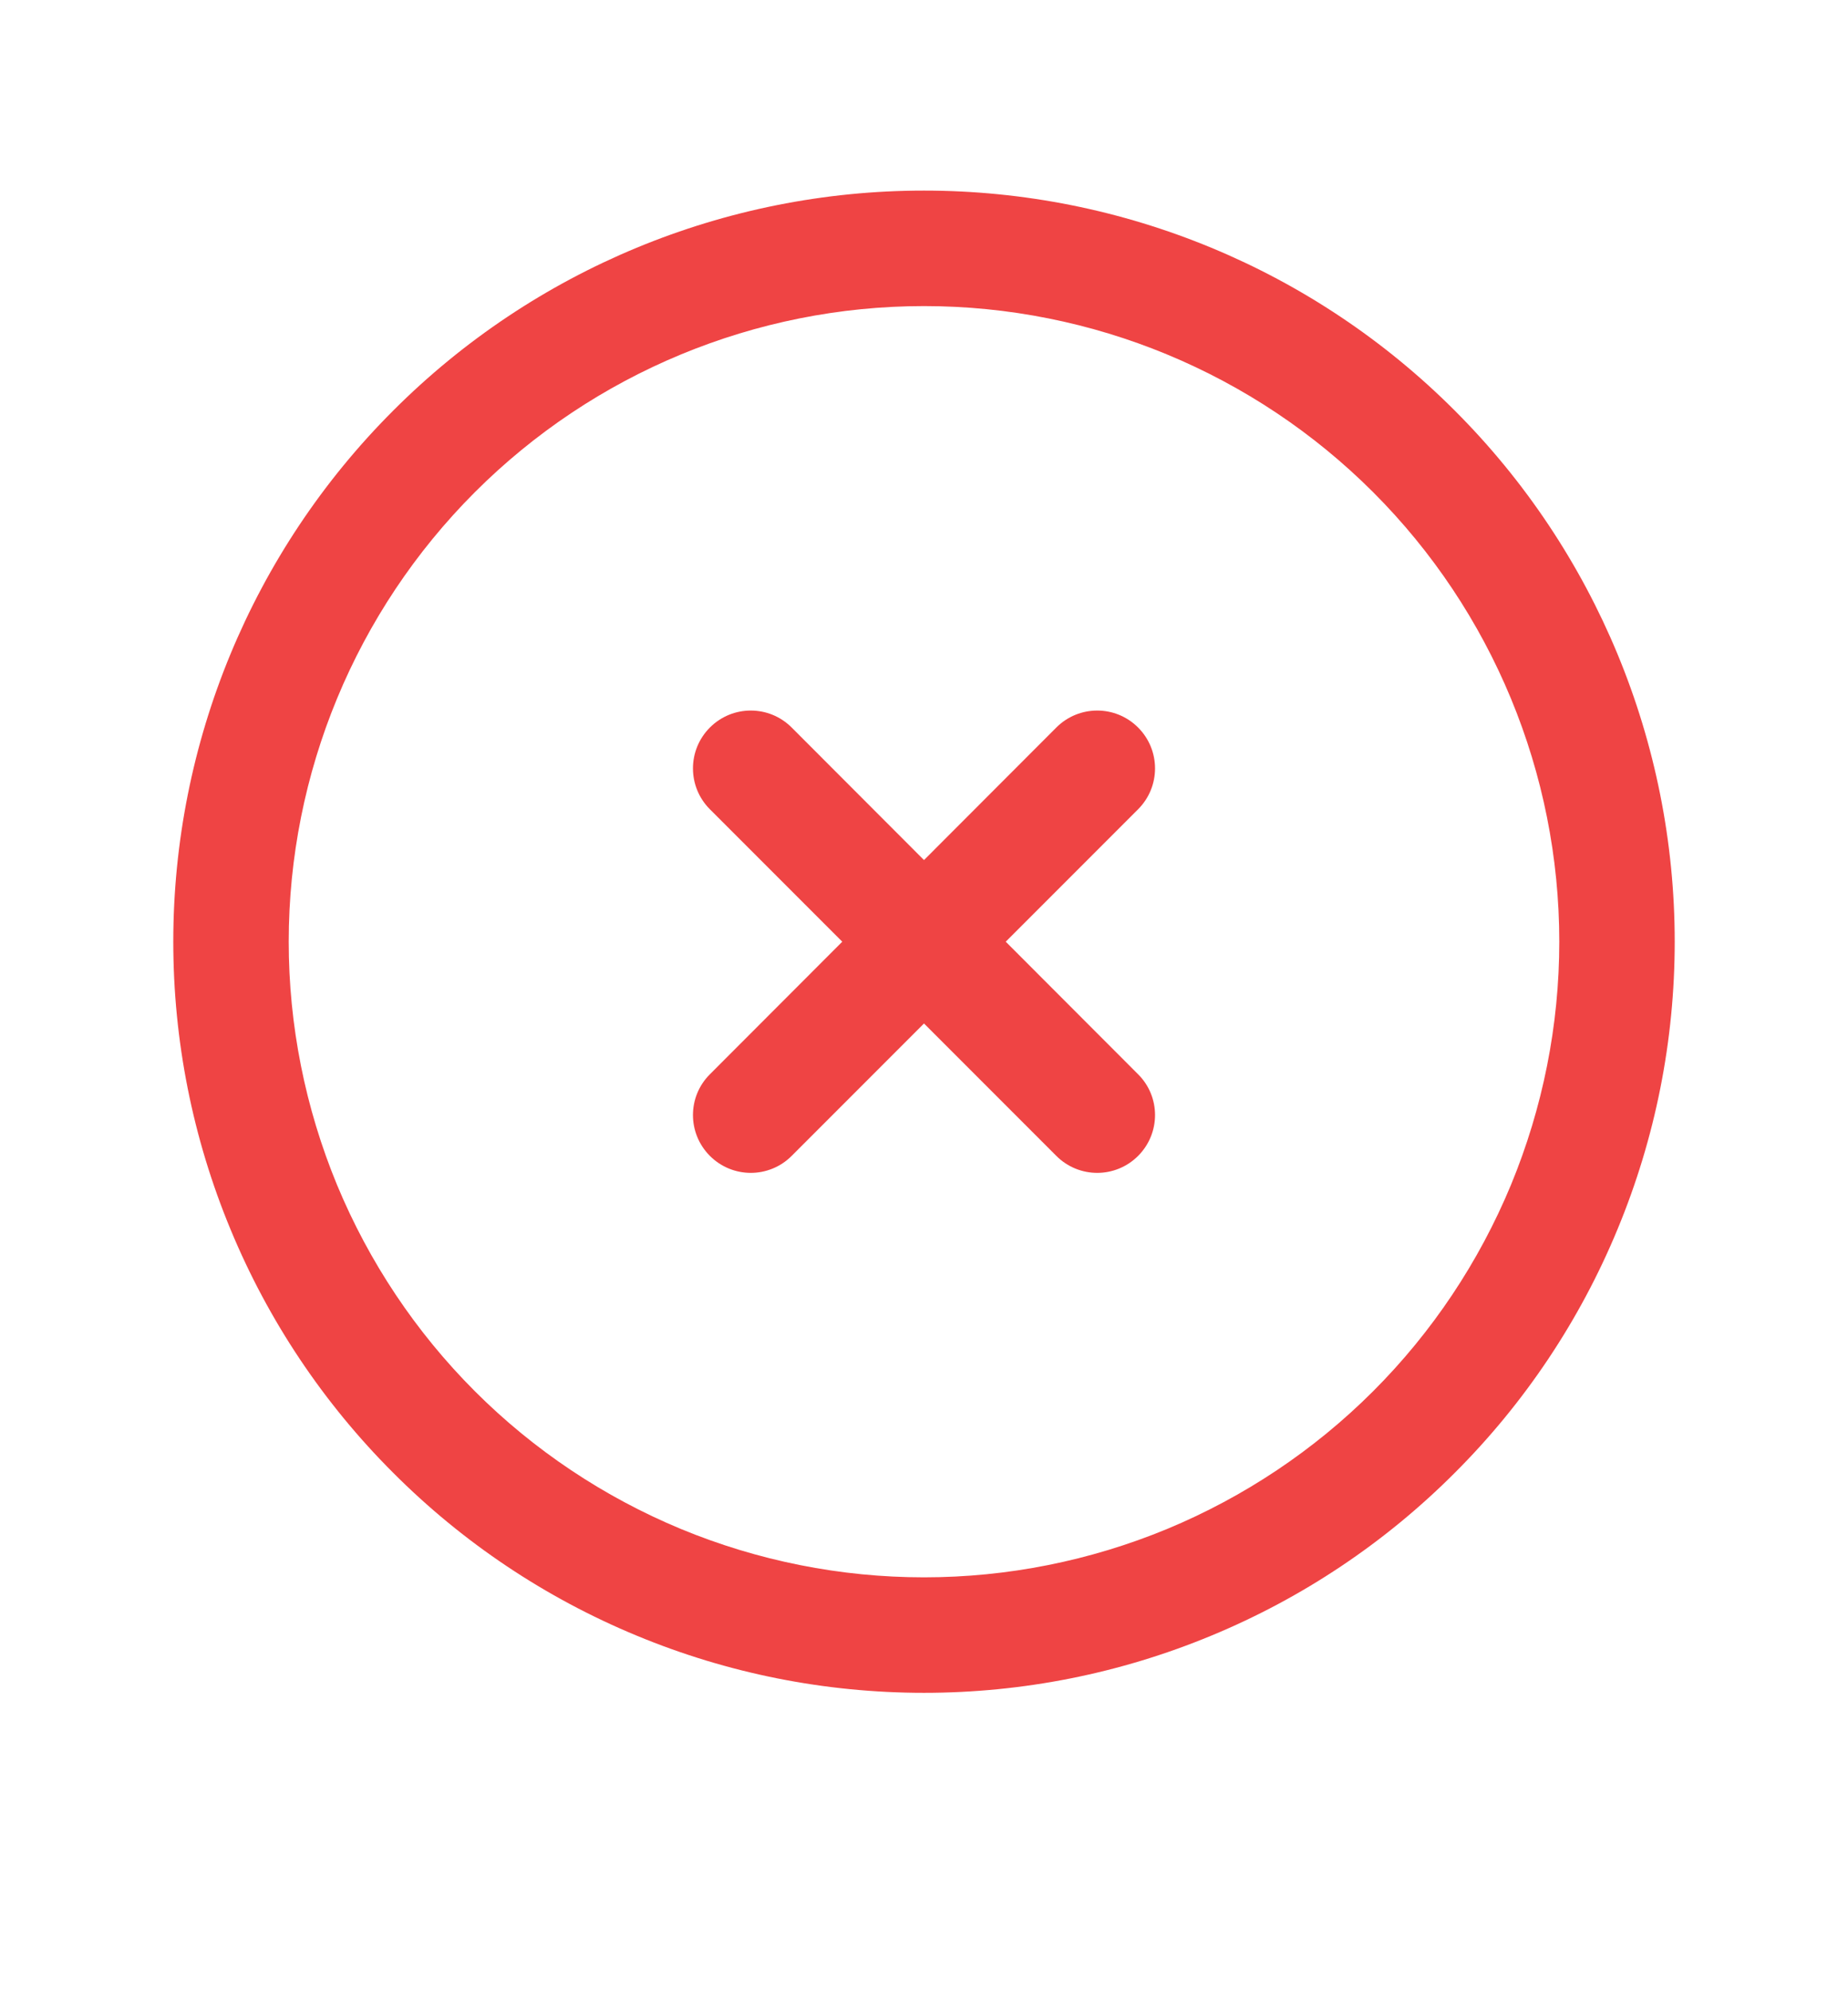 <svg width="13" height="14" viewBox="0 0 13 14" fill="none" xmlns="http://www.w3.org/2000/svg">
<path fill-rule="evenodd" clip-rule="evenodd" d="M6.5 2.152C5.315 2.152 4.178 2.623 3.34 3.461C2.502 4.299 2.031 5.436 2.031 6.621C2.031 7.208 2.147 7.789 2.371 8.331C2.596 8.873 2.925 9.366 3.34 9.781C3.755 10.196 4.248 10.525 4.79 10.75C5.332 10.974 5.913 11.09 6.5 11.09C7.087 11.09 7.668 10.974 8.21 10.75C8.752 10.525 9.245 10.196 9.66 9.781C10.075 9.366 10.404 8.873 10.629 8.331C10.853 7.789 10.969 7.208 10.969 6.621C10.969 5.436 10.498 4.299 9.66 3.461C8.822 2.623 7.685 2.152 6.5 2.152ZM2.766 2.887C3.756 1.896 5.099 1.34 6.5 1.34C7.901 1.34 9.244 1.896 10.234 2.887C11.225 3.877 11.781 5.22 11.781 6.621C11.781 7.315 11.645 8.001 11.379 8.642C11.114 9.283 10.725 9.865 10.234 10.355C9.744 10.846 9.162 11.235 8.521 11.5C7.88 11.766 7.194 11.902 6.5 11.902C5.806 11.902 5.12 11.766 4.479 11.5C3.838 11.235 3.256 10.846 2.766 10.355C2.275 9.865 1.886 9.283 1.621 8.642C1.355 8.001 1.219 7.315 1.219 6.621C1.219 5.22 1.775 3.877 2.766 2.887ZM4.994 5.115C5.153 4.956 5.41 4.956 5.569 5.115L6.5 6.047L7.431 5.115C7.59 4.956 7.847 4.956 8.006 5.115C8.165 5.274 8.165 5.531 8.006 5.69L7.075 6.621L8.006 7.553C8.165 7.711 8.165 7.968 8.006 8.127C7.847 8.286 7.59 8.286 7.431 8.127L6.5 7.196L5.569 8.127C5.41 8.286 5.153 8.286 4.994 8.127C4.835 7.968 4.835 7.711 4.994 7.553L5.925 6.621L4.994 5.69C4.835 5.531 4.835 5.274 4.994 5.115Z" fill="#EF4444"/>
</svg>
